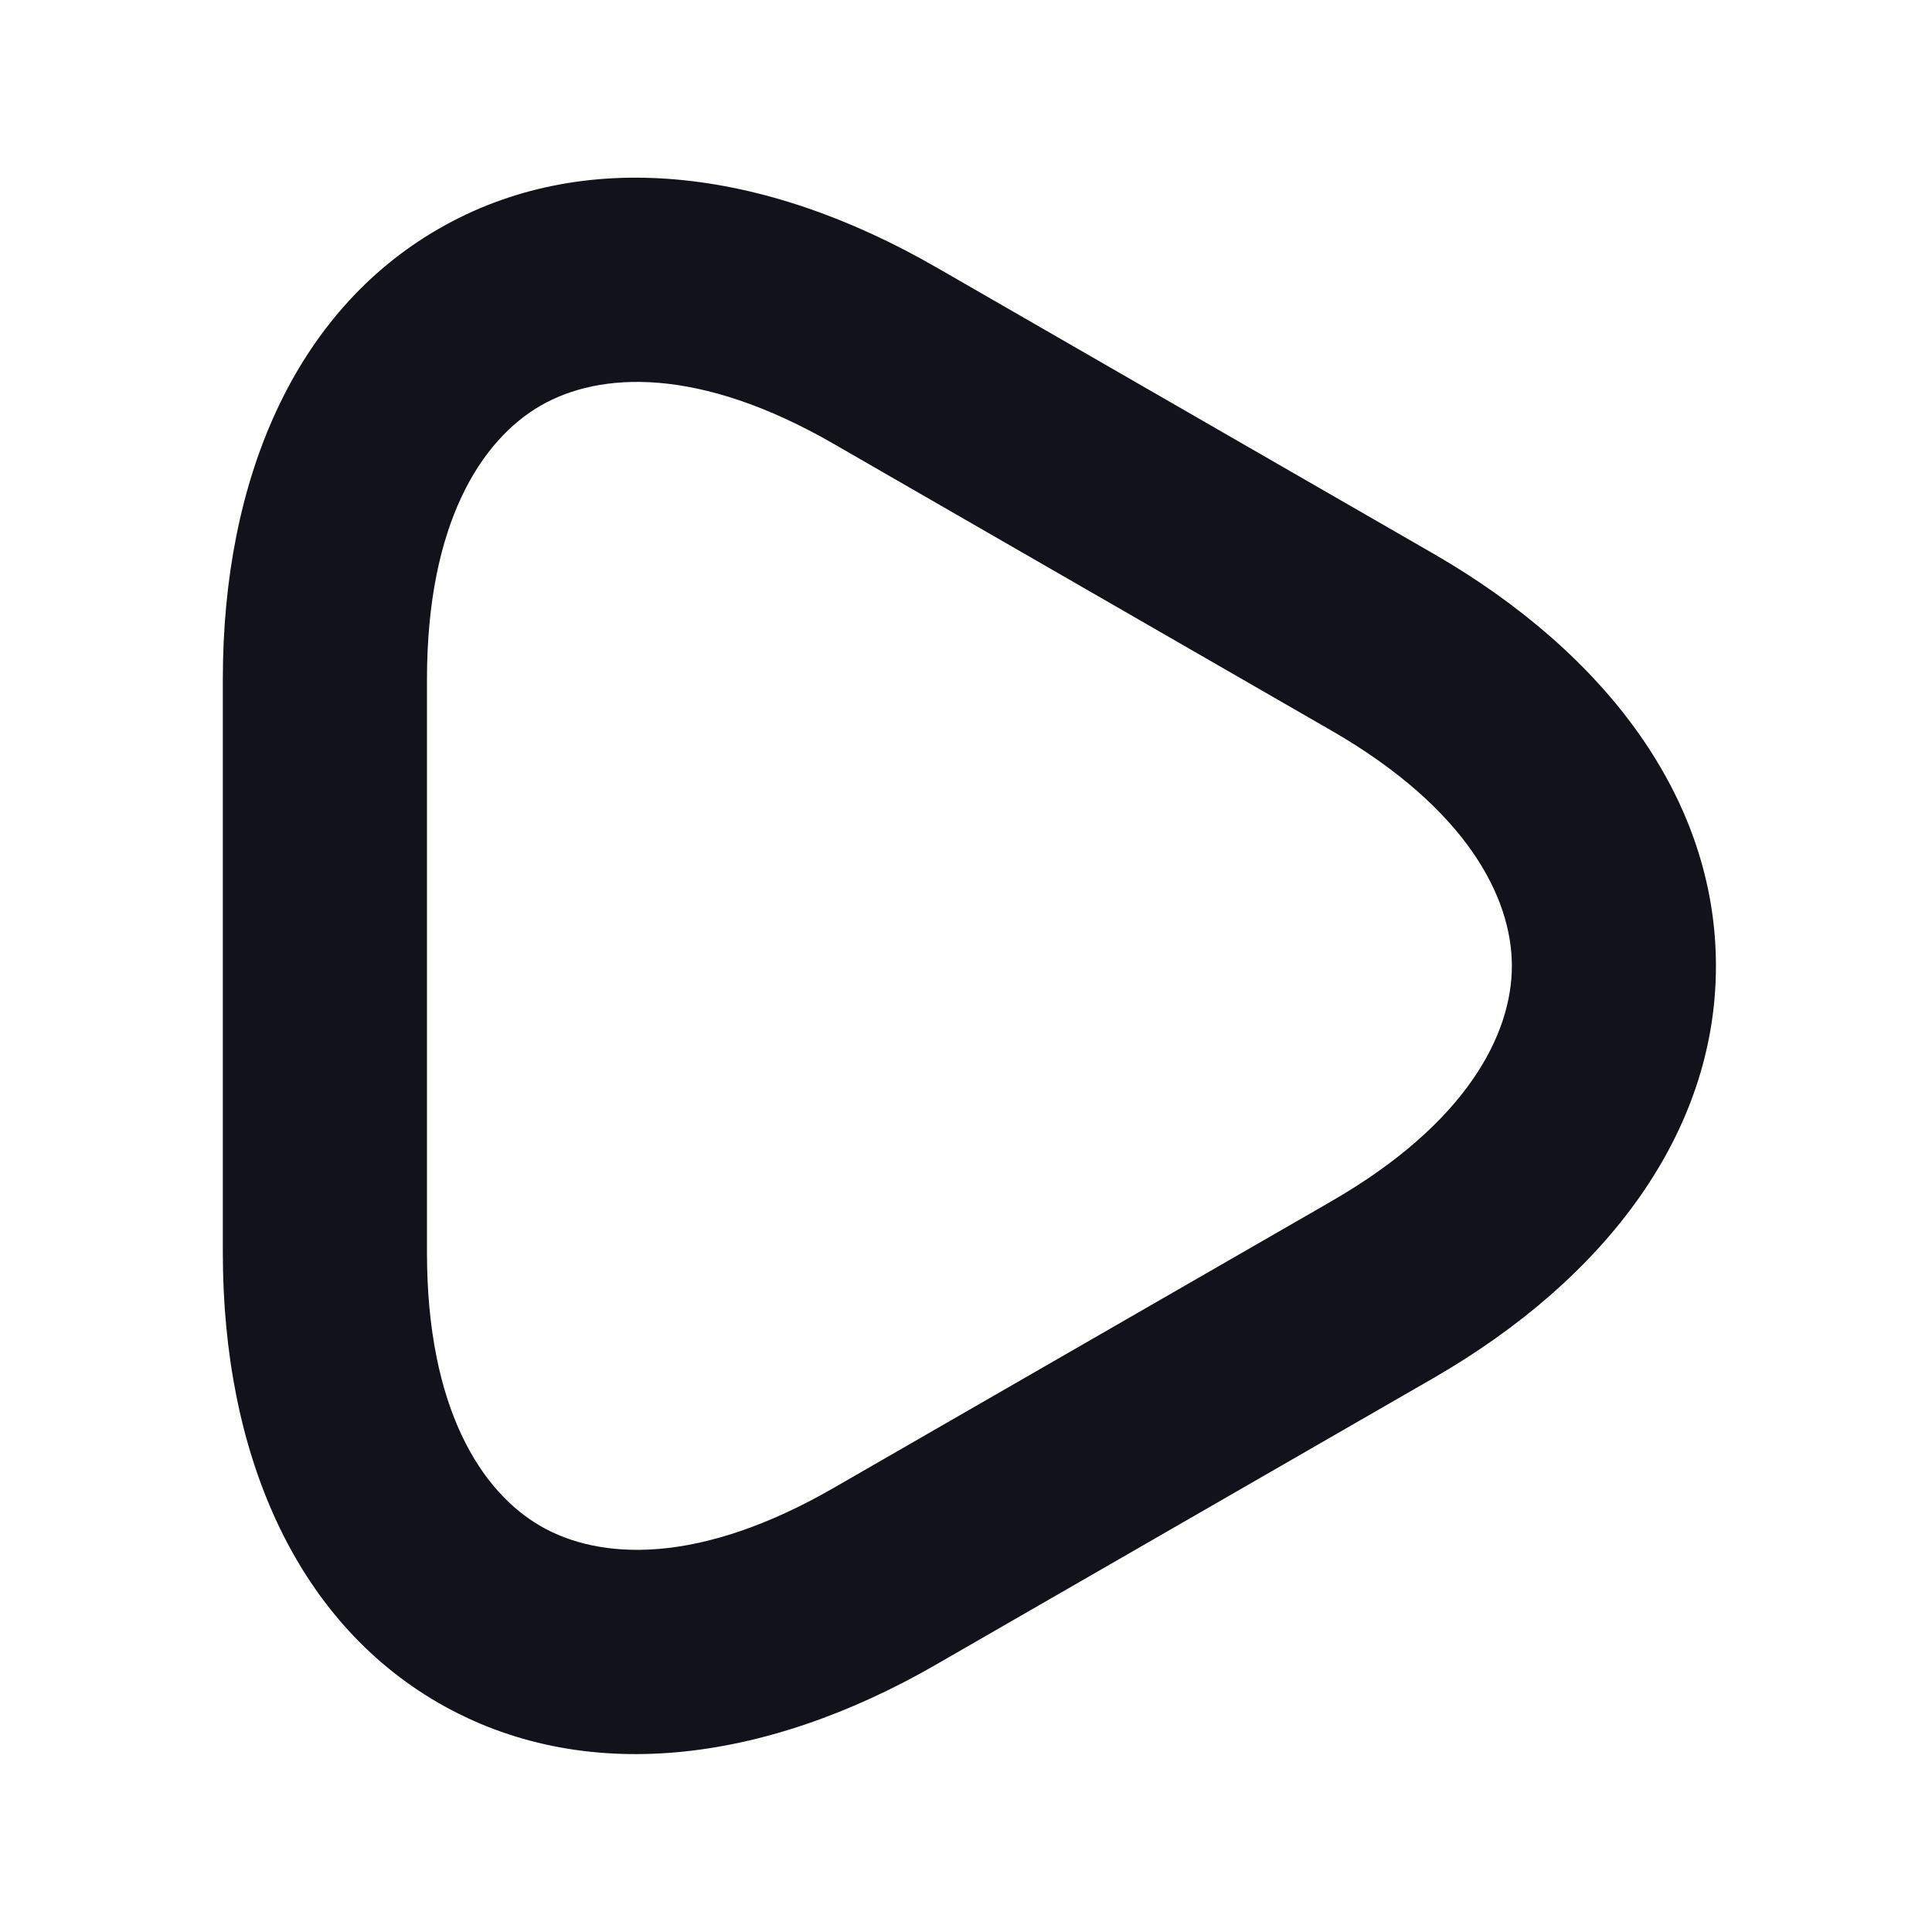 <svg width="24" height="24" viewBox="0 0 24 24" fill="none" xmlns="http://www.w3.org/2000/svg">
<path fill-rule="evenodd" clip-rule="evenodd" d="M6.714 5.04C5.98 5.464 5.304 6.5 5.304 8.439V15.559C5.304 17.497 5.98 18.533 6.714 18.957C7.448 19.381 8.682 19.45 10.362 18.48L16.542 14.921C16.543 14.92 16.543 14.92 16.543 14.92C16.543 14.92 16.543 14.92 16.543 14.92C18.222 13.951 18.781 12.847 18.781 11.999C18.781 11.15 18.222 10.046 16.542 9.077C16.542 9.077 16.542 9.077 16.542 9.077L10.362 5.517C8.682 4.547 7.448 4.616 6.714 5.04ZM11.629 3.32C9.479 2.08 7.234 1.811 5.445 2.845C3.657 3.878 2.768 5.957 2.768 8.439V15.559C2.768 18.04 3.657 20.119 5.445 21.153C7.234 22.186 9.48 21.917 11.63 20.677L17.81 17.117C19.96 15.876 21.316 14.065 21.316 11.999C21.316 9.932 19.96 8.121 17.81 6.88L11.63 3.32C11.629 3.32 11.629 3.32 11.629 3.32C11.629 3.32 11.629 3.32 11.629 3.32Z" fill="#12121B"/>
</svg>
